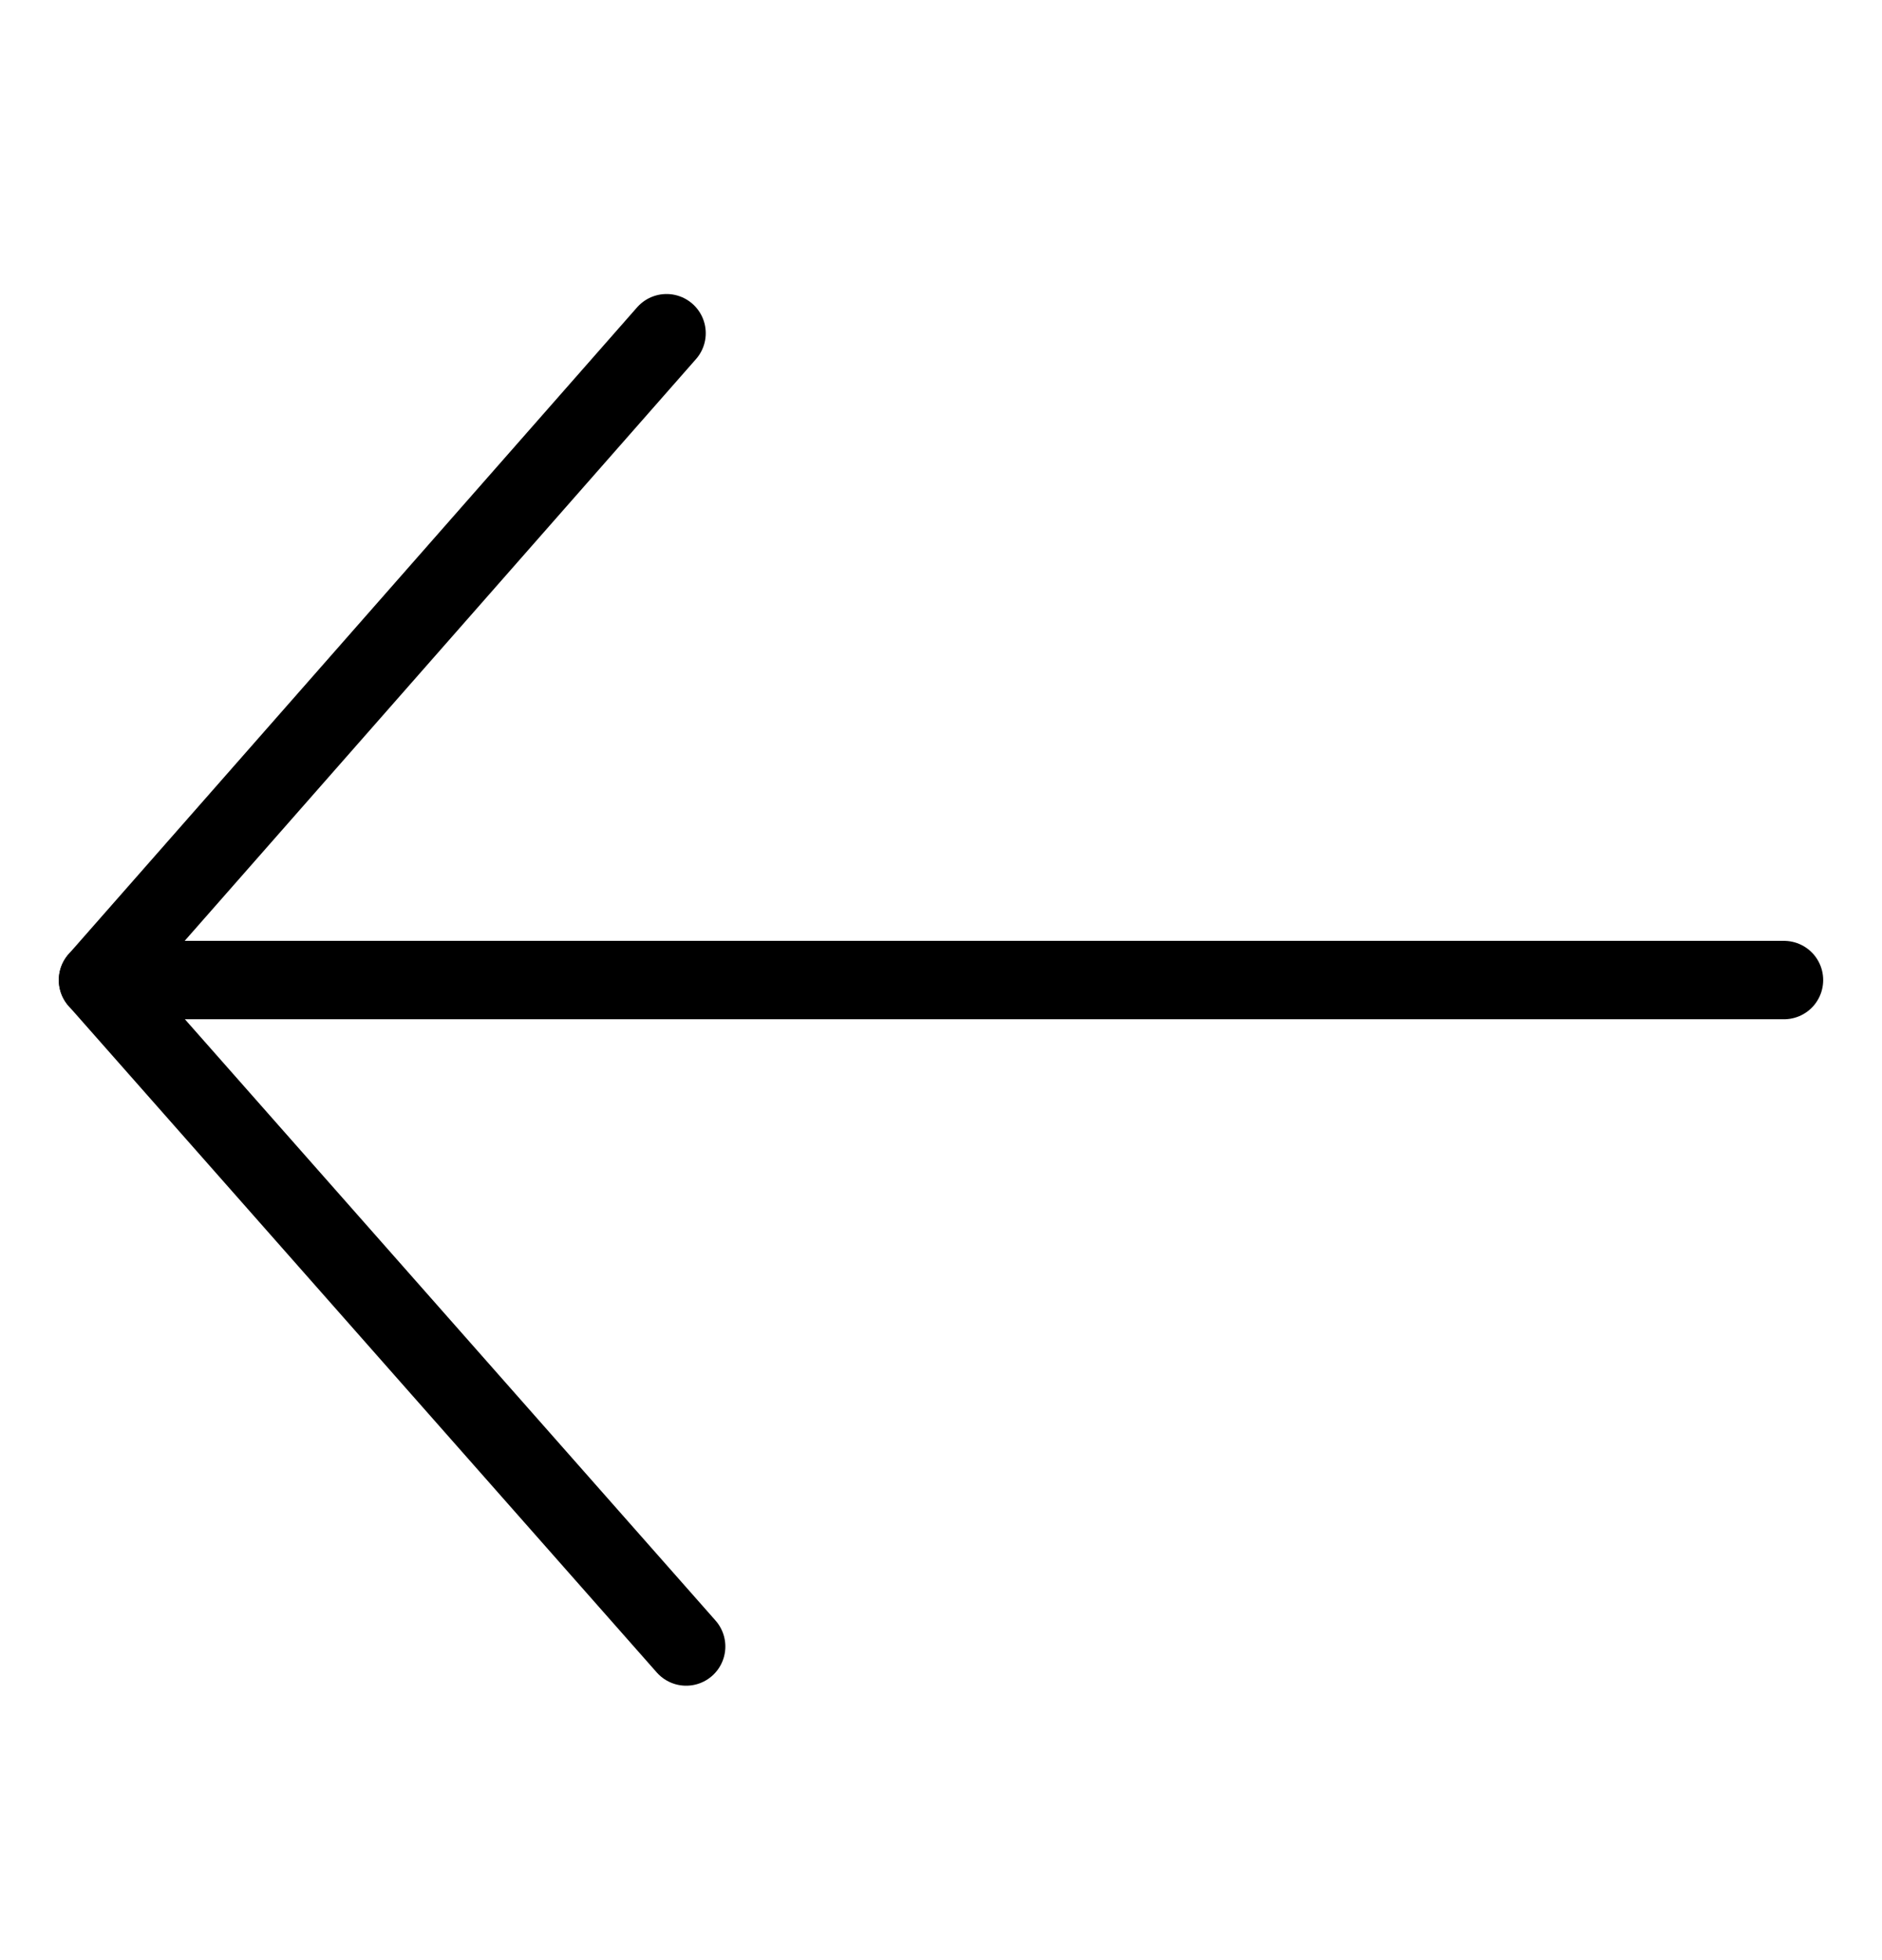 <?xml version="1.0" encoding="utf-8"?>
<!-- Generator: Adobe Illustrator 23.0.0, SVG Export Plug-In . SVG Version: 6.00 Build 0)  -->
<svg version="1.1" id="Layer_1" xmlns="http://www.w3.org/2000/svg" xmlns:xlink="http://www.w3.org/1999/xlink" x="0px" y="0px"
	 viewBox="0 0 9.6 10" style="enable-background:new 0 0 9.6 10;" xml:space="preserve">
<style type="text/css">
	.st0{fill:none;stroke:#000000;stroke-width:0.4;stroke-linecap:round;stroke-linejoin:round;stroke-miterlimit:10;}
</style>
<g>
	<line class="st0" x1="9.1" y1="5" x2="0.5" y2="5"/>
	<polyline class="st0" points="3.4,1.7 0.5,5 3.5,8.4 	"/>
</g>
</svg>
